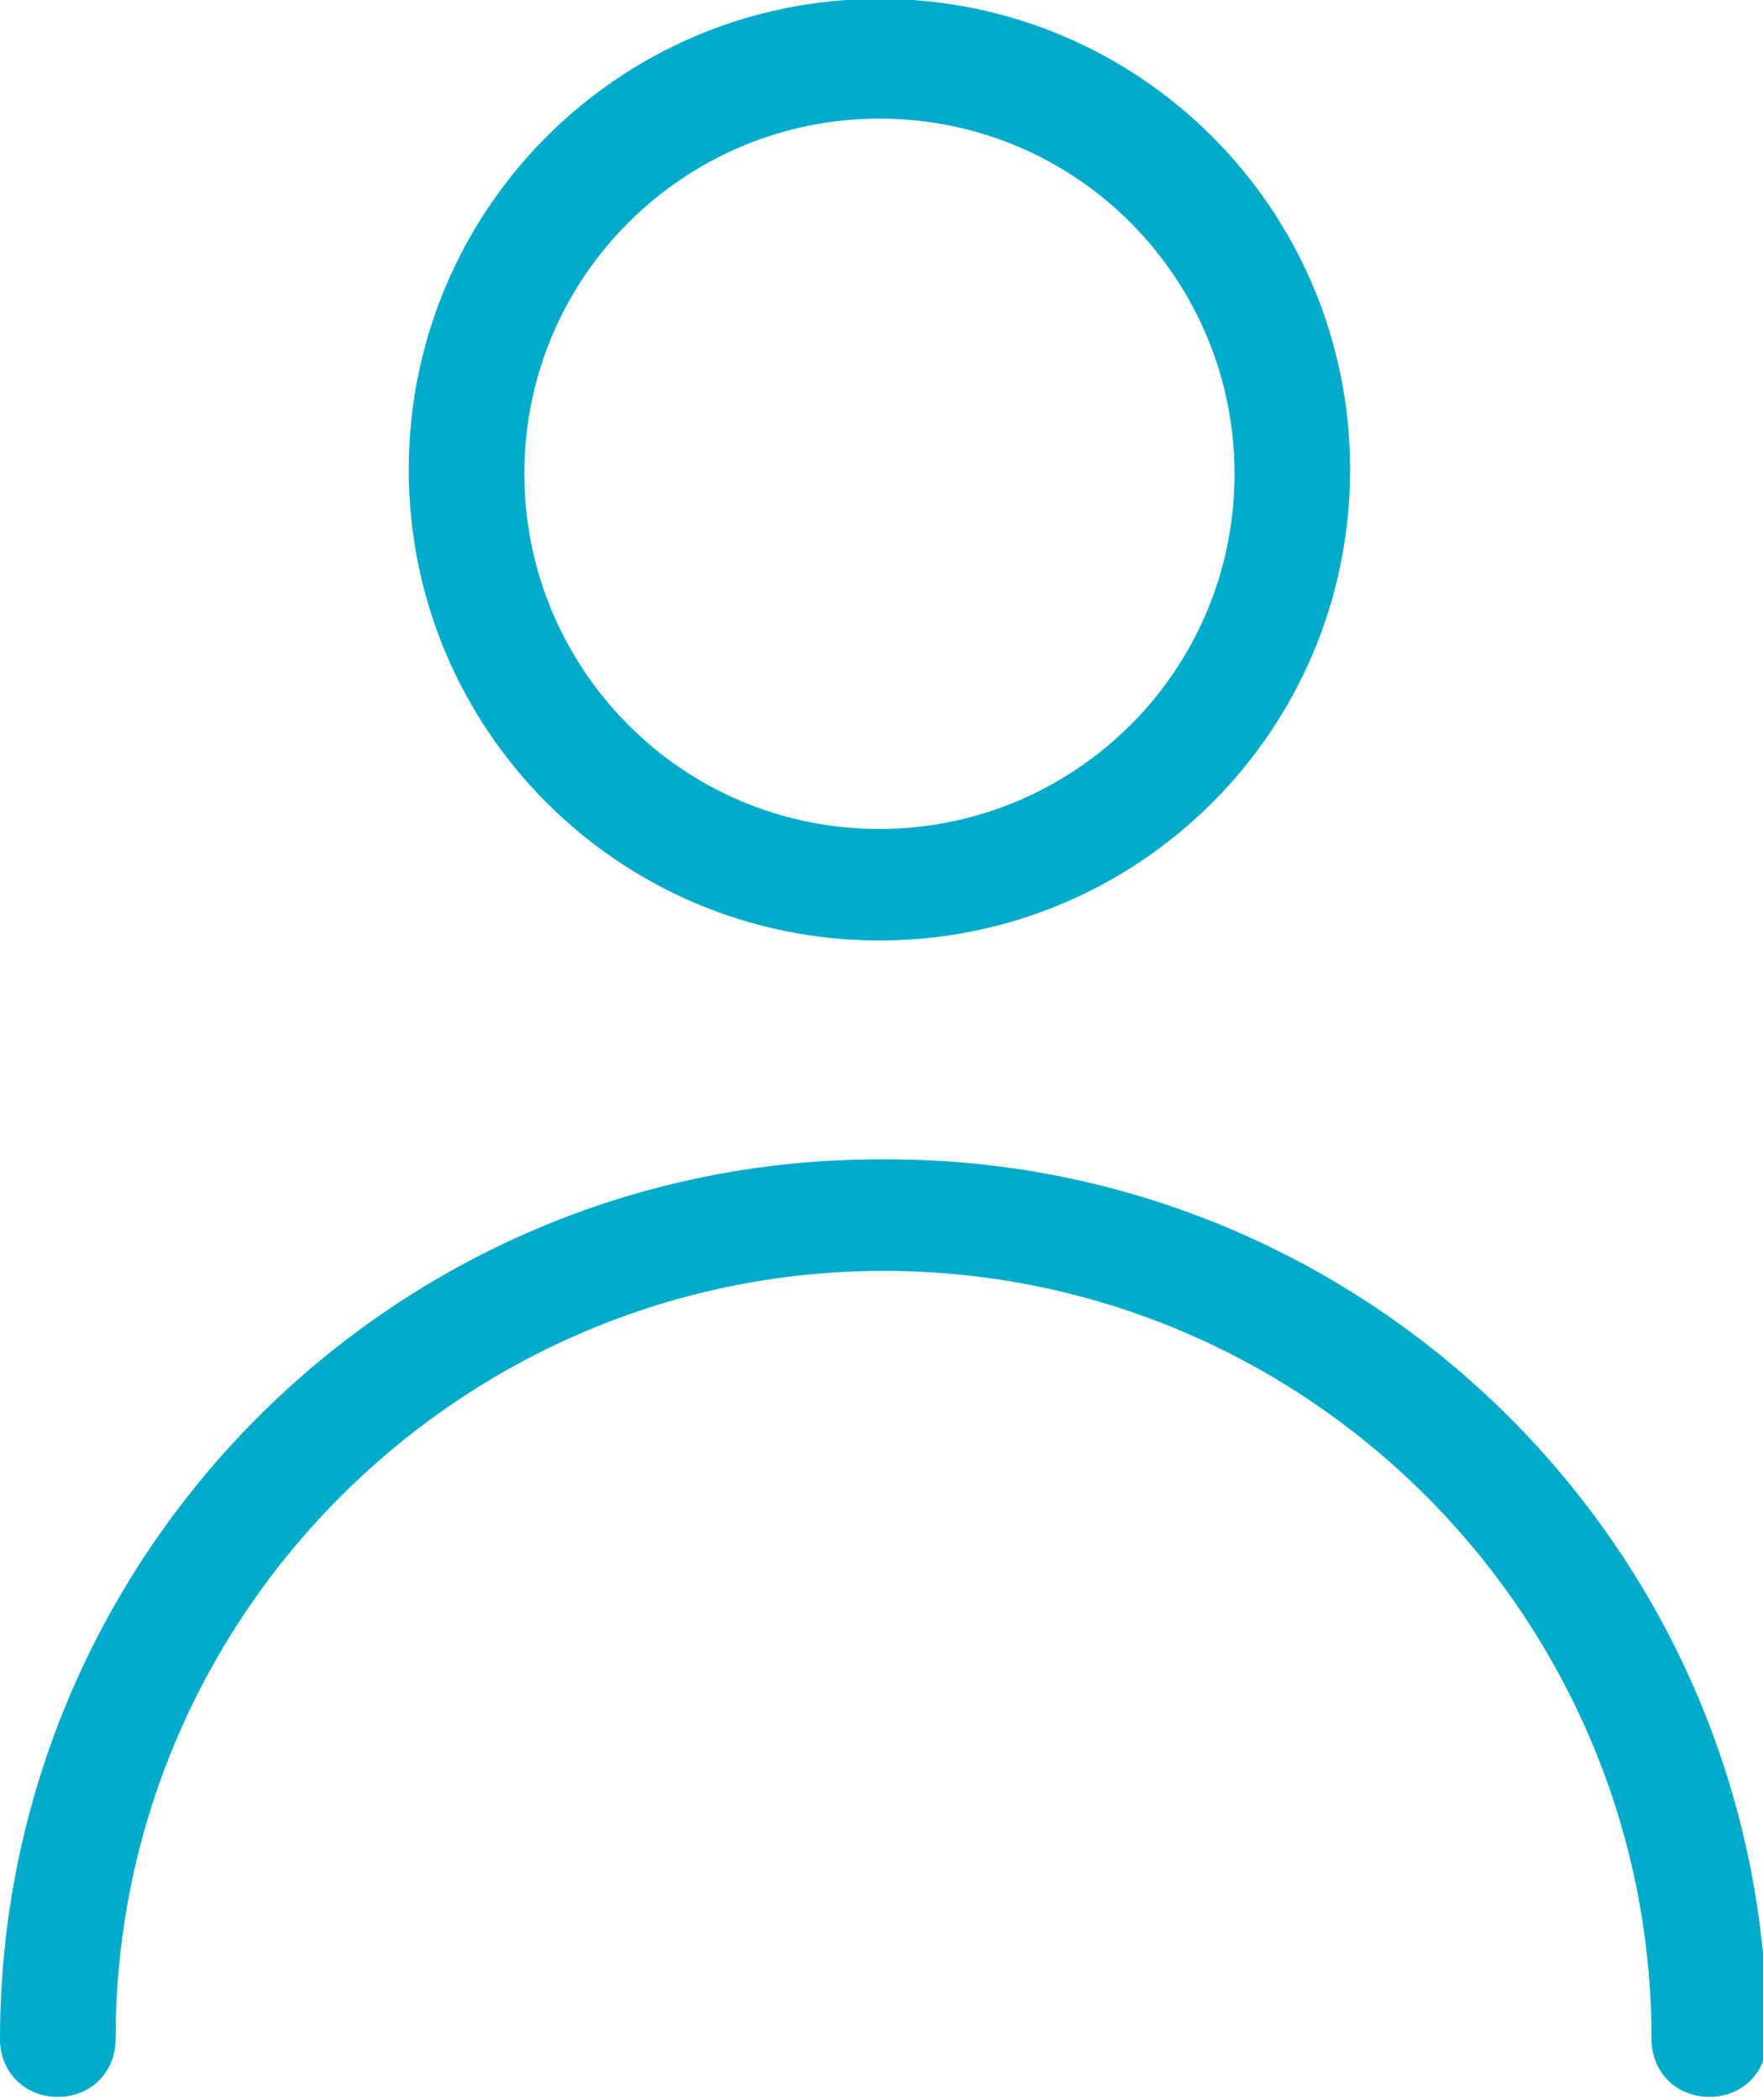<?xml version="1.0" encoding="UTF-8"?>
<!DOCTYPE svg PUBLIC "-//W3C//DTD SVG 1.1//EN" "http://www.w3.org/Graphics/SVG/1.1/DTD/svg11.dtd">
<!-- Creator: CorelDRAW 2017 -->
<svg xmlns="http://www.w3.org/2000/svg" xml:space="preserve" width="0.194in" height="0.231in" version="1.1" style="shape-rendering:geometricPrecision; text-rendering:geometricPrecision; image-rendering:optimizeQuality; fill-rule:evenodd; clip-rule:evenodd"
viewBox="0 0 4.27 5.07"
 xmlns:xlink="http://www.w3.org/1999/xlink">
 <defs>
  <style type="text/css">
   <![CDATA[
    .fil0 {fill:#00ABC9}
   ]]>
  </style>
 </defs>
 <g id="Layer_x0020_1">
  <path class="fil0" d="M2.13 2.27c0.63,0 1.14,-0.51 1.14,-1.14 0,-0.63 -0.51,-1.14 -1.14,-1.14 -0.63,0 -1.14,0.51 -1.14,1.14 0,0.63 0.51,1.14 1.14,1.14zm0 0.53c-1.18,0 -2.13,0.96 -2.13,2.13 0,0.08 0.06,0.14 0.14,0.14 0.08,0 0.14,-0.06 0.14,-0.14 -0,-1.03 0.84,-1.86 1.86,-1.86 1.03,0 1.86,0.84 1.86,1.86 0,0.08 0.06,0.14 0.14,0.14 0.08,0 0.14,-0.06 0.14,-0.14 0,-1.18 -0.96,-2.13 -2.13,-2.13zm0 -2.52c0.48,0 0.86,0.39 0.86,0.86 0,0.48 -0.39,0.86 -0.86,0.86 -0.48,0 -0.86,-0.39 -0.86,-0.86 0,-0.48 0.39,-0.86 0.86,-0.86z"/>
 </g>
</svg>
